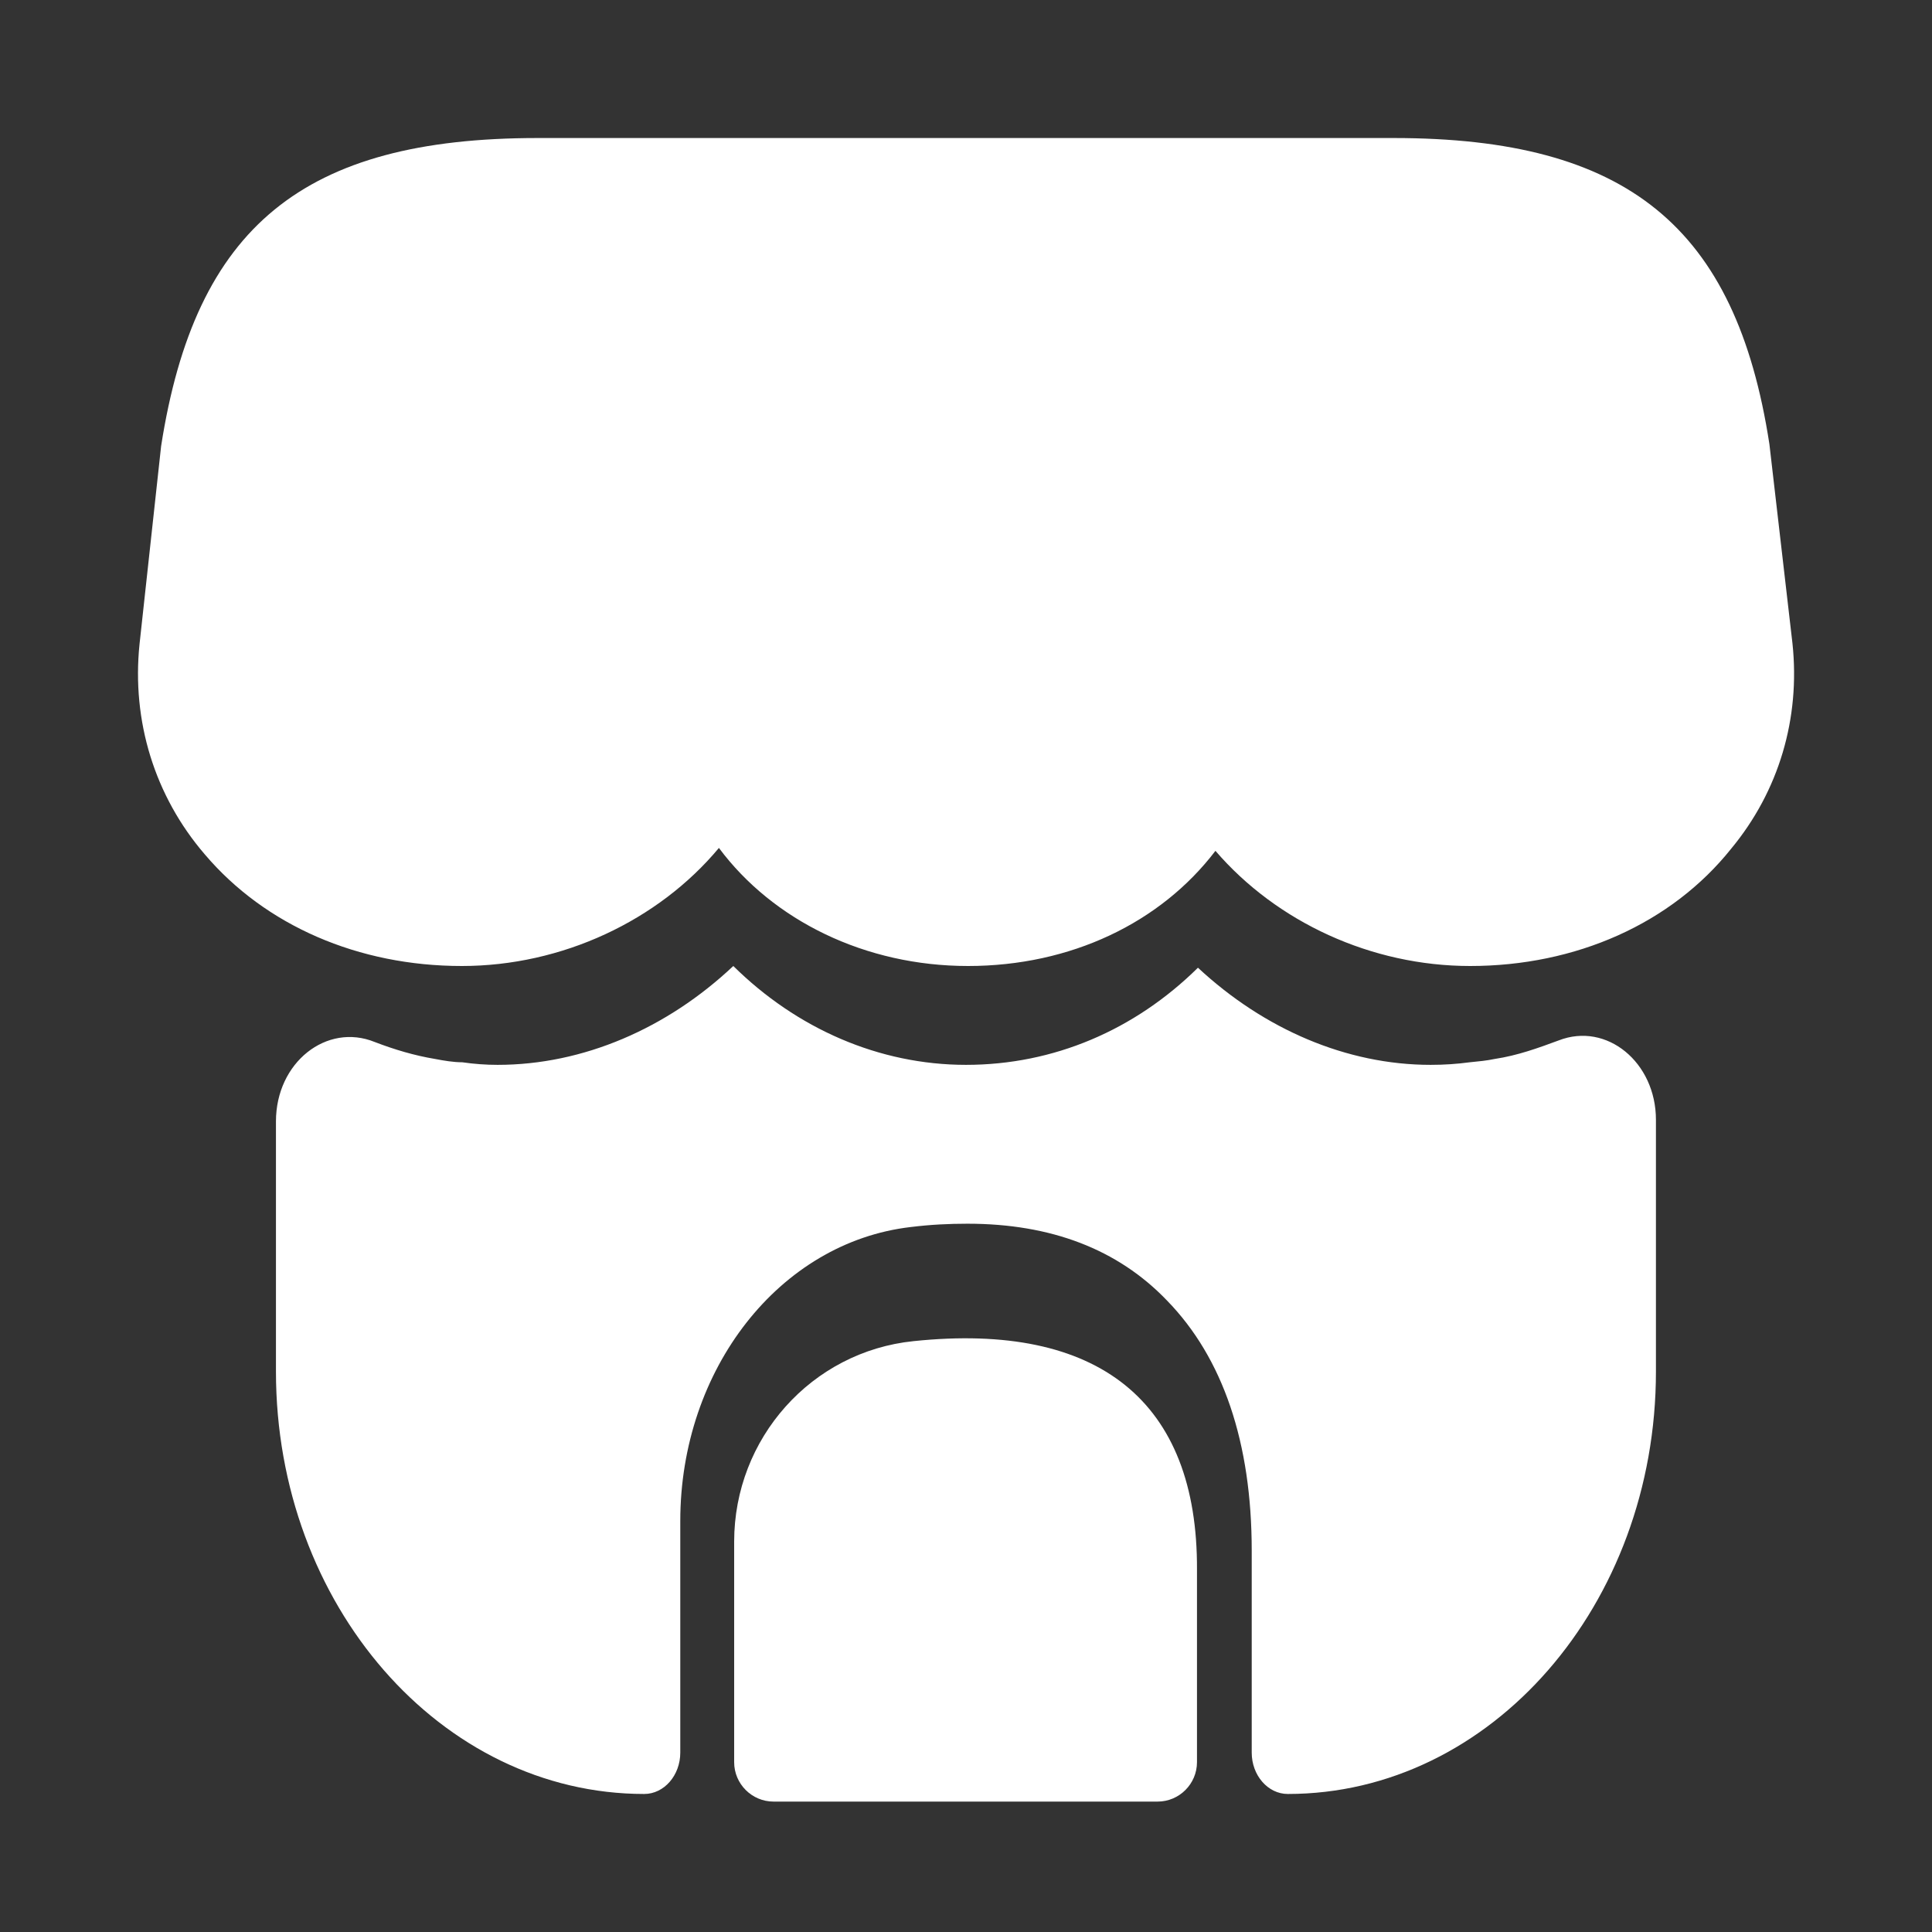 <svg width="18" height="18" viewBox="0 0 18 18" fill="none" xmlns="http://www.w3.org/2000/svg">
<rect x="0" y="0" width="18" height="18" fill="#333333" stroke="none"/>
<path d="M16.7 5.995L16.485 4.137C16.173 2.111 15.158 1.286 12.985 1.286H11.235H10.138H7.884H6.787H5.008C2.828 1.286 1.819 2.111 1.501 4.157L1.3 6.001C1.226 6.719 1.441 7.417 1.908 7.96C2.472 8.624 3.339 9 4.303 9C5.237 9 6.134 8.577 6.698 7.9C7.202 8.577 8.062 9 9.019 9C9.975 9 10.813 8.598 11.324 7.927C11.895 8.591 12.777 9 13.697 9C14.683 9 15.573 8.604 16.129 7.907C16.574 7.37 16.774 6.692 16.7 5.995Z" fill="white"/>
<path d="M8.512 12.495C7.56 12.592 6.84 13.402 6.84 14.363V16.418C6.84 16.62 7.005 16.785 7.207 16.785H10.785C10.987 16.785 11.152 16.62 11.152 16.418V14.625C11.16 13.057 10.237 12.315 8.512 12.495Z" fill="white"/>
<path d="M15.428 10.433V12.778C15.428 14.951 13.892 16.714 11.998 16.714C11.813 16.714 11.662 16.541 11.662 16.329V14.447C11.662 13.44 11.394 12.652 10.873 12.117C10.413 11.637 9.789 11.401 9.014 11.401C8.842 11.401 8.671 11.409 8.485 11.432C7.264 11.574 6.338 12.755 6.338 14.172V16.329C6.338 16.541 6.187 16.714 6.002 16.714C4.108 16.714 2.571 14.951 2.571 12.778V10.448C2.571 9.897 3.045 9.527 3.491 9.708C3.676 9.779 3.861 9.834 4.053 9.866C4.136 9.882 4.225 9.897 4.307 9.897C4.417 9.913 4.527 9.921 4.636 9.921C5.432 9.921 6.214 9.583 6.832 9C7.422 9.583 8.19 9.921 9 9.921C9.816 9.921 10.571 9.598 11.161 9.016C11.778 9.59 12.547 9.921 13.329 9.921C13.453 9.921 13.576 9.913 13.693 9.897C13.775 9.889 13.85 9.882 13.926 9.866C14.139 9.834 14.331 9.764 14.523 9.693C14.969 9.52 15.428 9.897 15.428 10.433Z" fill="white"/>
</svg>
